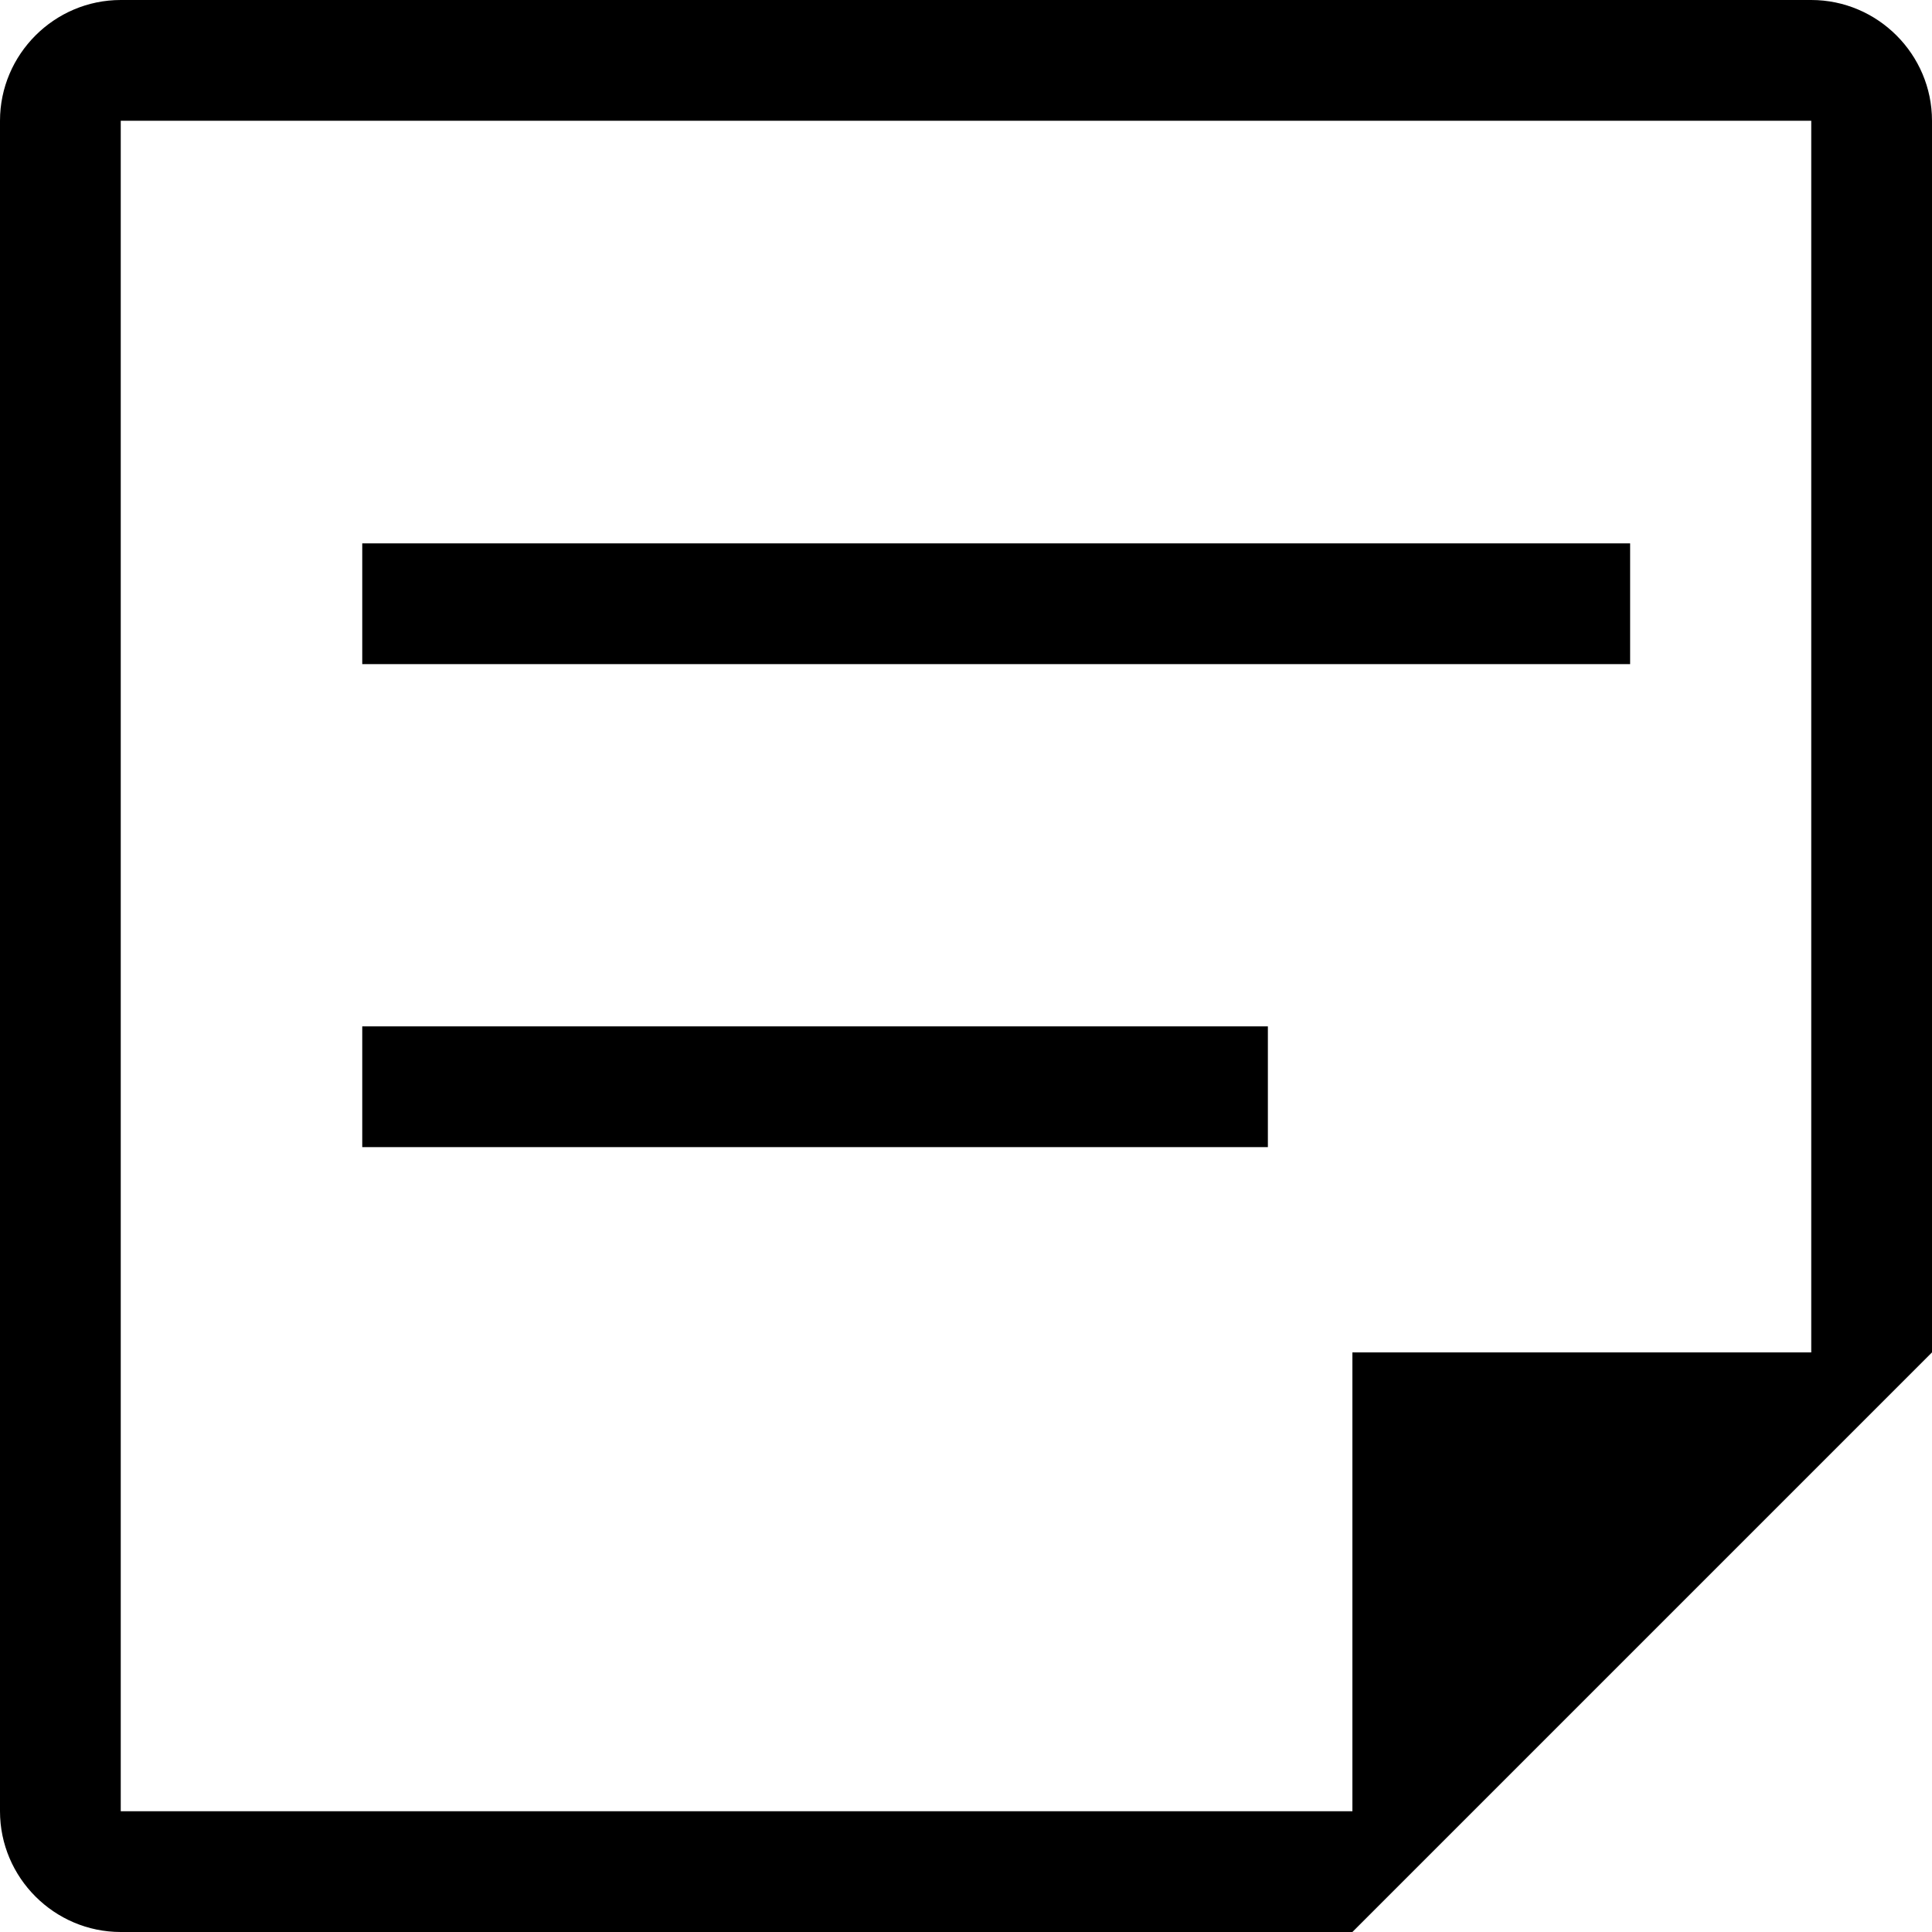 <svg xmlns="http://www.w3.org/2000/svg" viewBox="0 0 960 960"><path d="M900 0H60C27 0 0 27 0 60v840c0 33 27 60 60 60h612l60-60 168-168 60-60V60c0-33-27-60-60-60zm0 672H672v228H60V60h840v612z"/><path d="M180 510h450v60H180zm0-240h630v60H180z"/></svg>